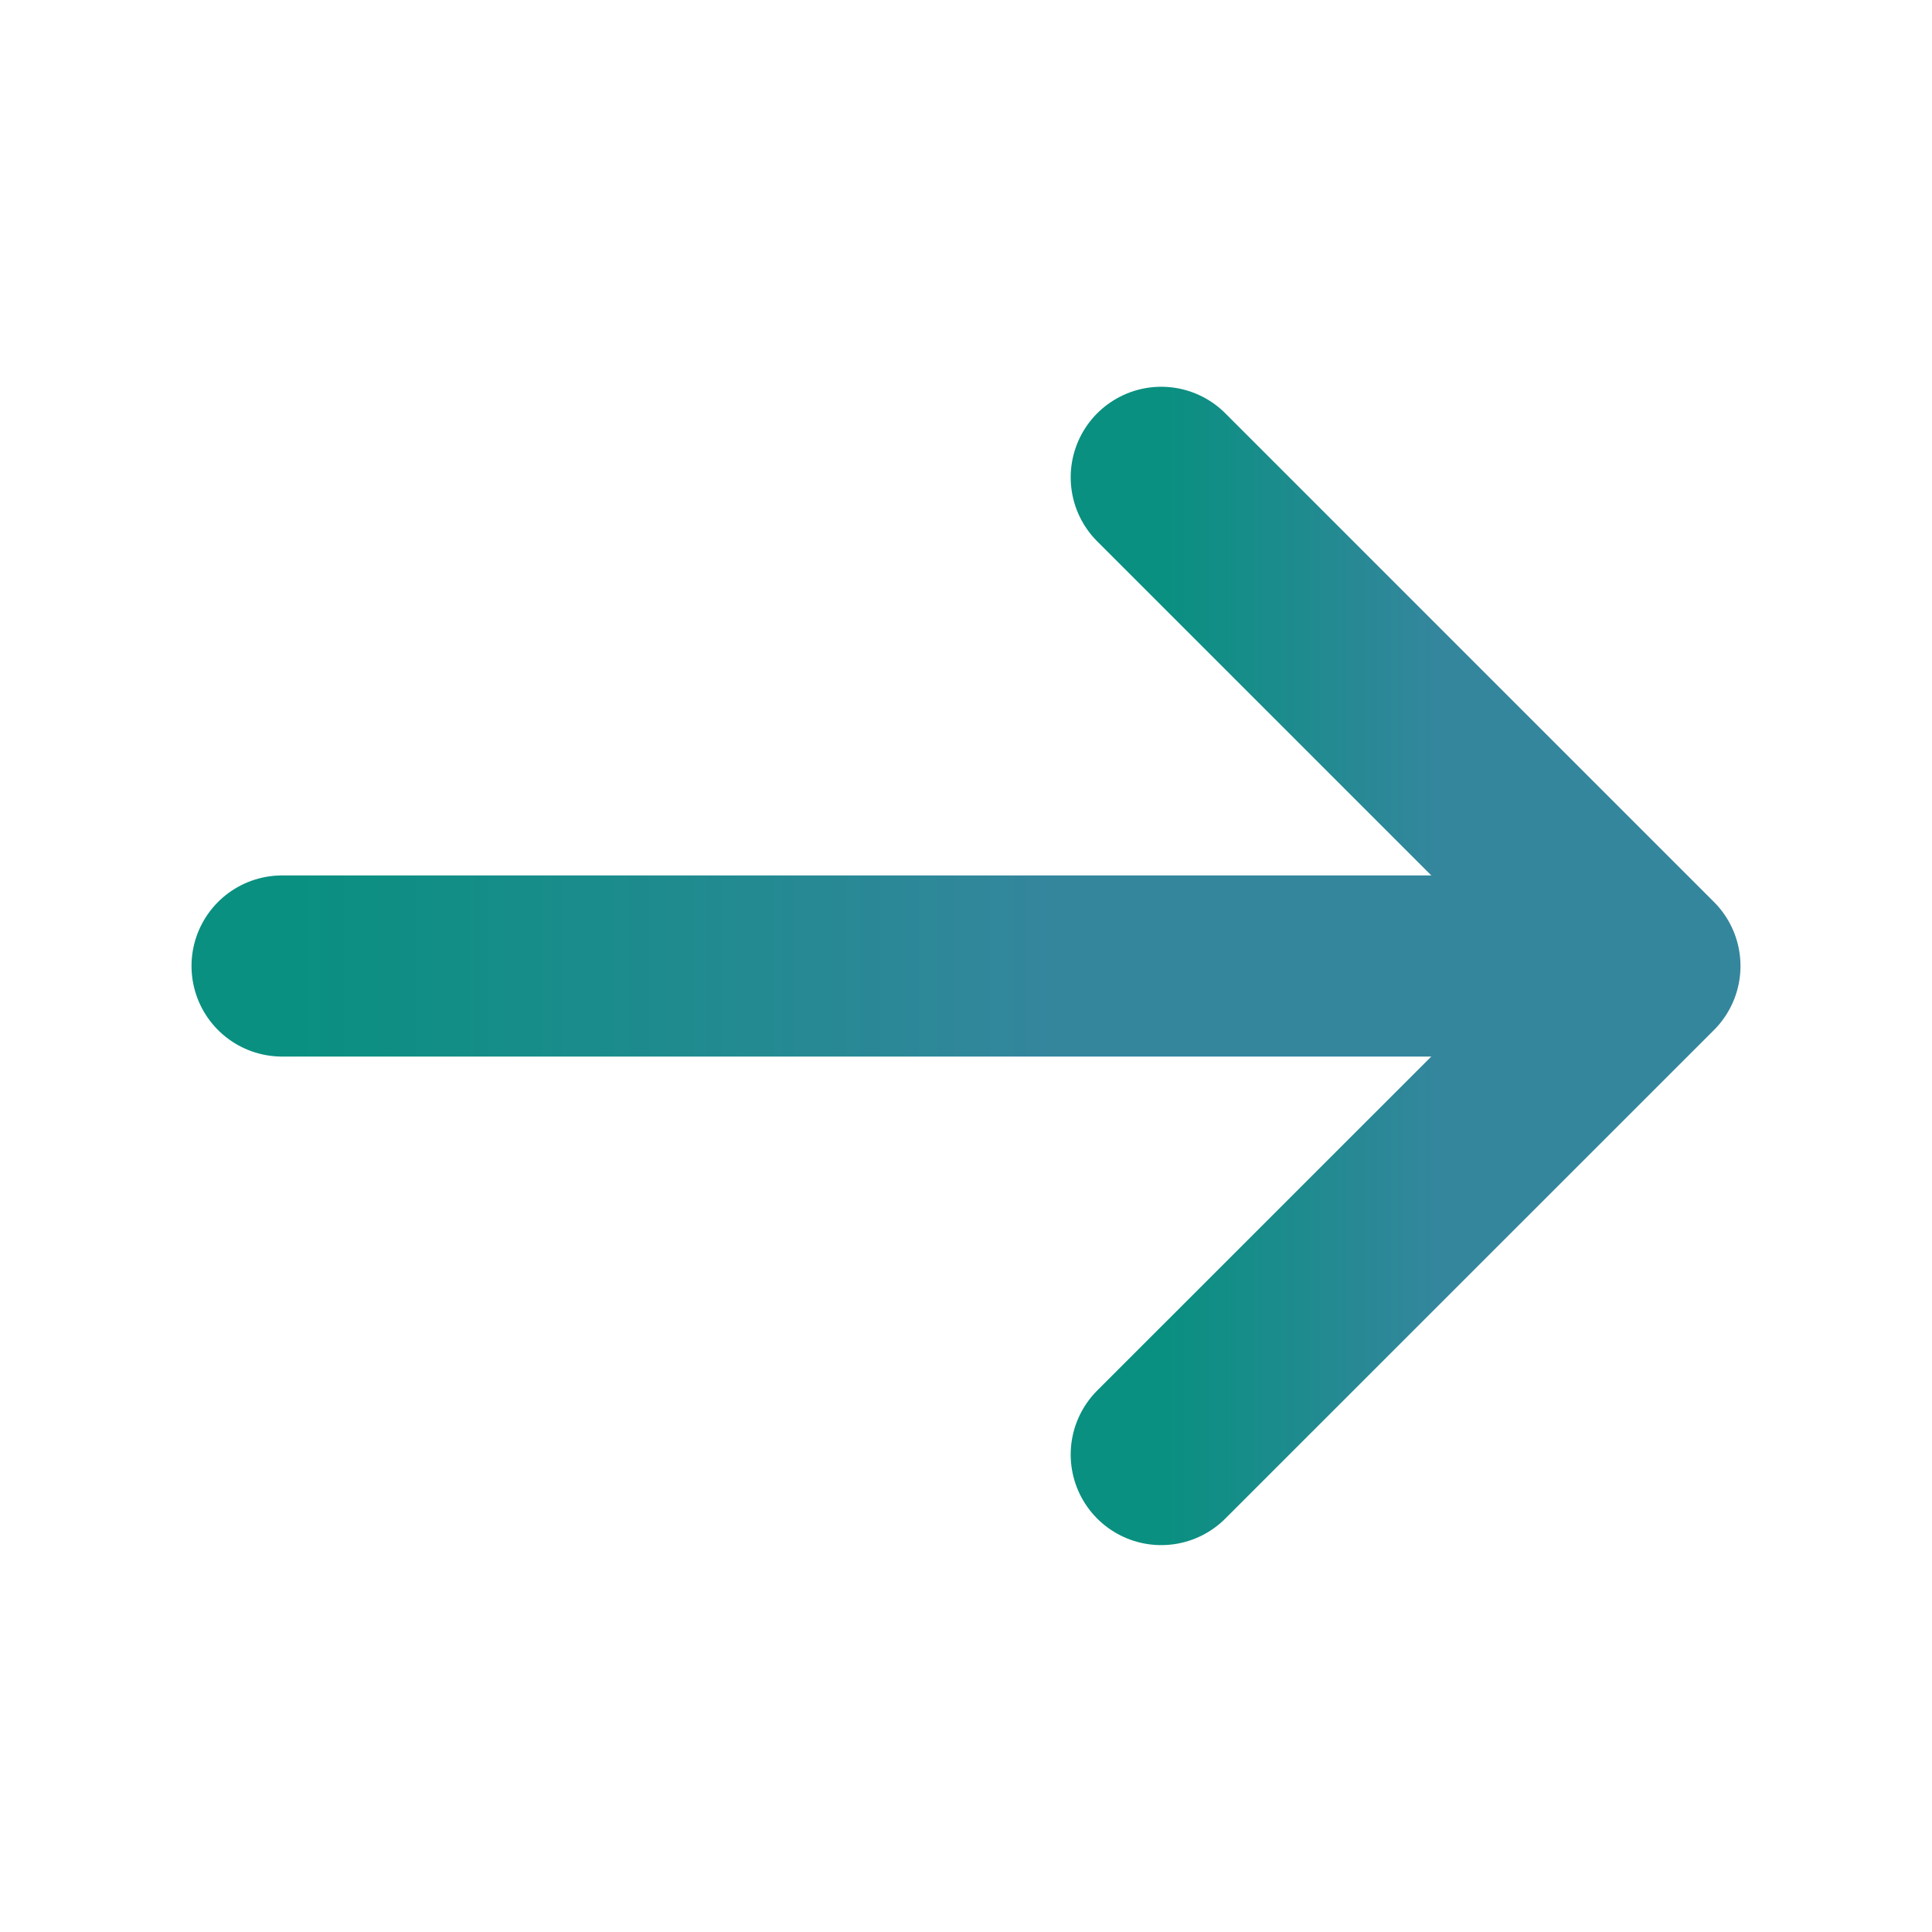 <svg width="16" height="16" viewBox="0 0 16 16" fill="none" xmlns="http://www.w3.org/2000/svg">
<path d="M9.617 3.953L13.664 8L9.617 12.046" stroke="url(#paint0_linear_647_1898)" stroke-width="1.5" stroke-miterlimit="10" stroke-linecap="round" stroke-linejoin="round"/>
<path d="M2.336 8H13.556" stroke="url(#paint1_linear_647_1898)" stroke-width="1.5" stroke-miterlimit="10" stroke-linecap="round" stroke-linejoin="round"/>
<defs>
<linearGradient id="paint0_linear_647_1898" x1="9.617" y1="8" x2="11.92" y2="8" gradientUnits="userSpaceOnUse">
<stop stop-color="#099080"/>
<stop offset="1" stop-color="#34869D"/>
</linearGradient>
<linearGradient id="paint1_linear_647_1898" x1="2.336" y1="8.5" x2="8.722" y2="8.5" gradientUnits="userSpaceOnUse">
<stop stop-color="#099080"/>
<stop offset="1" stop-color="#34869D"/>
</linearGradient>
</defs>
</svg>
